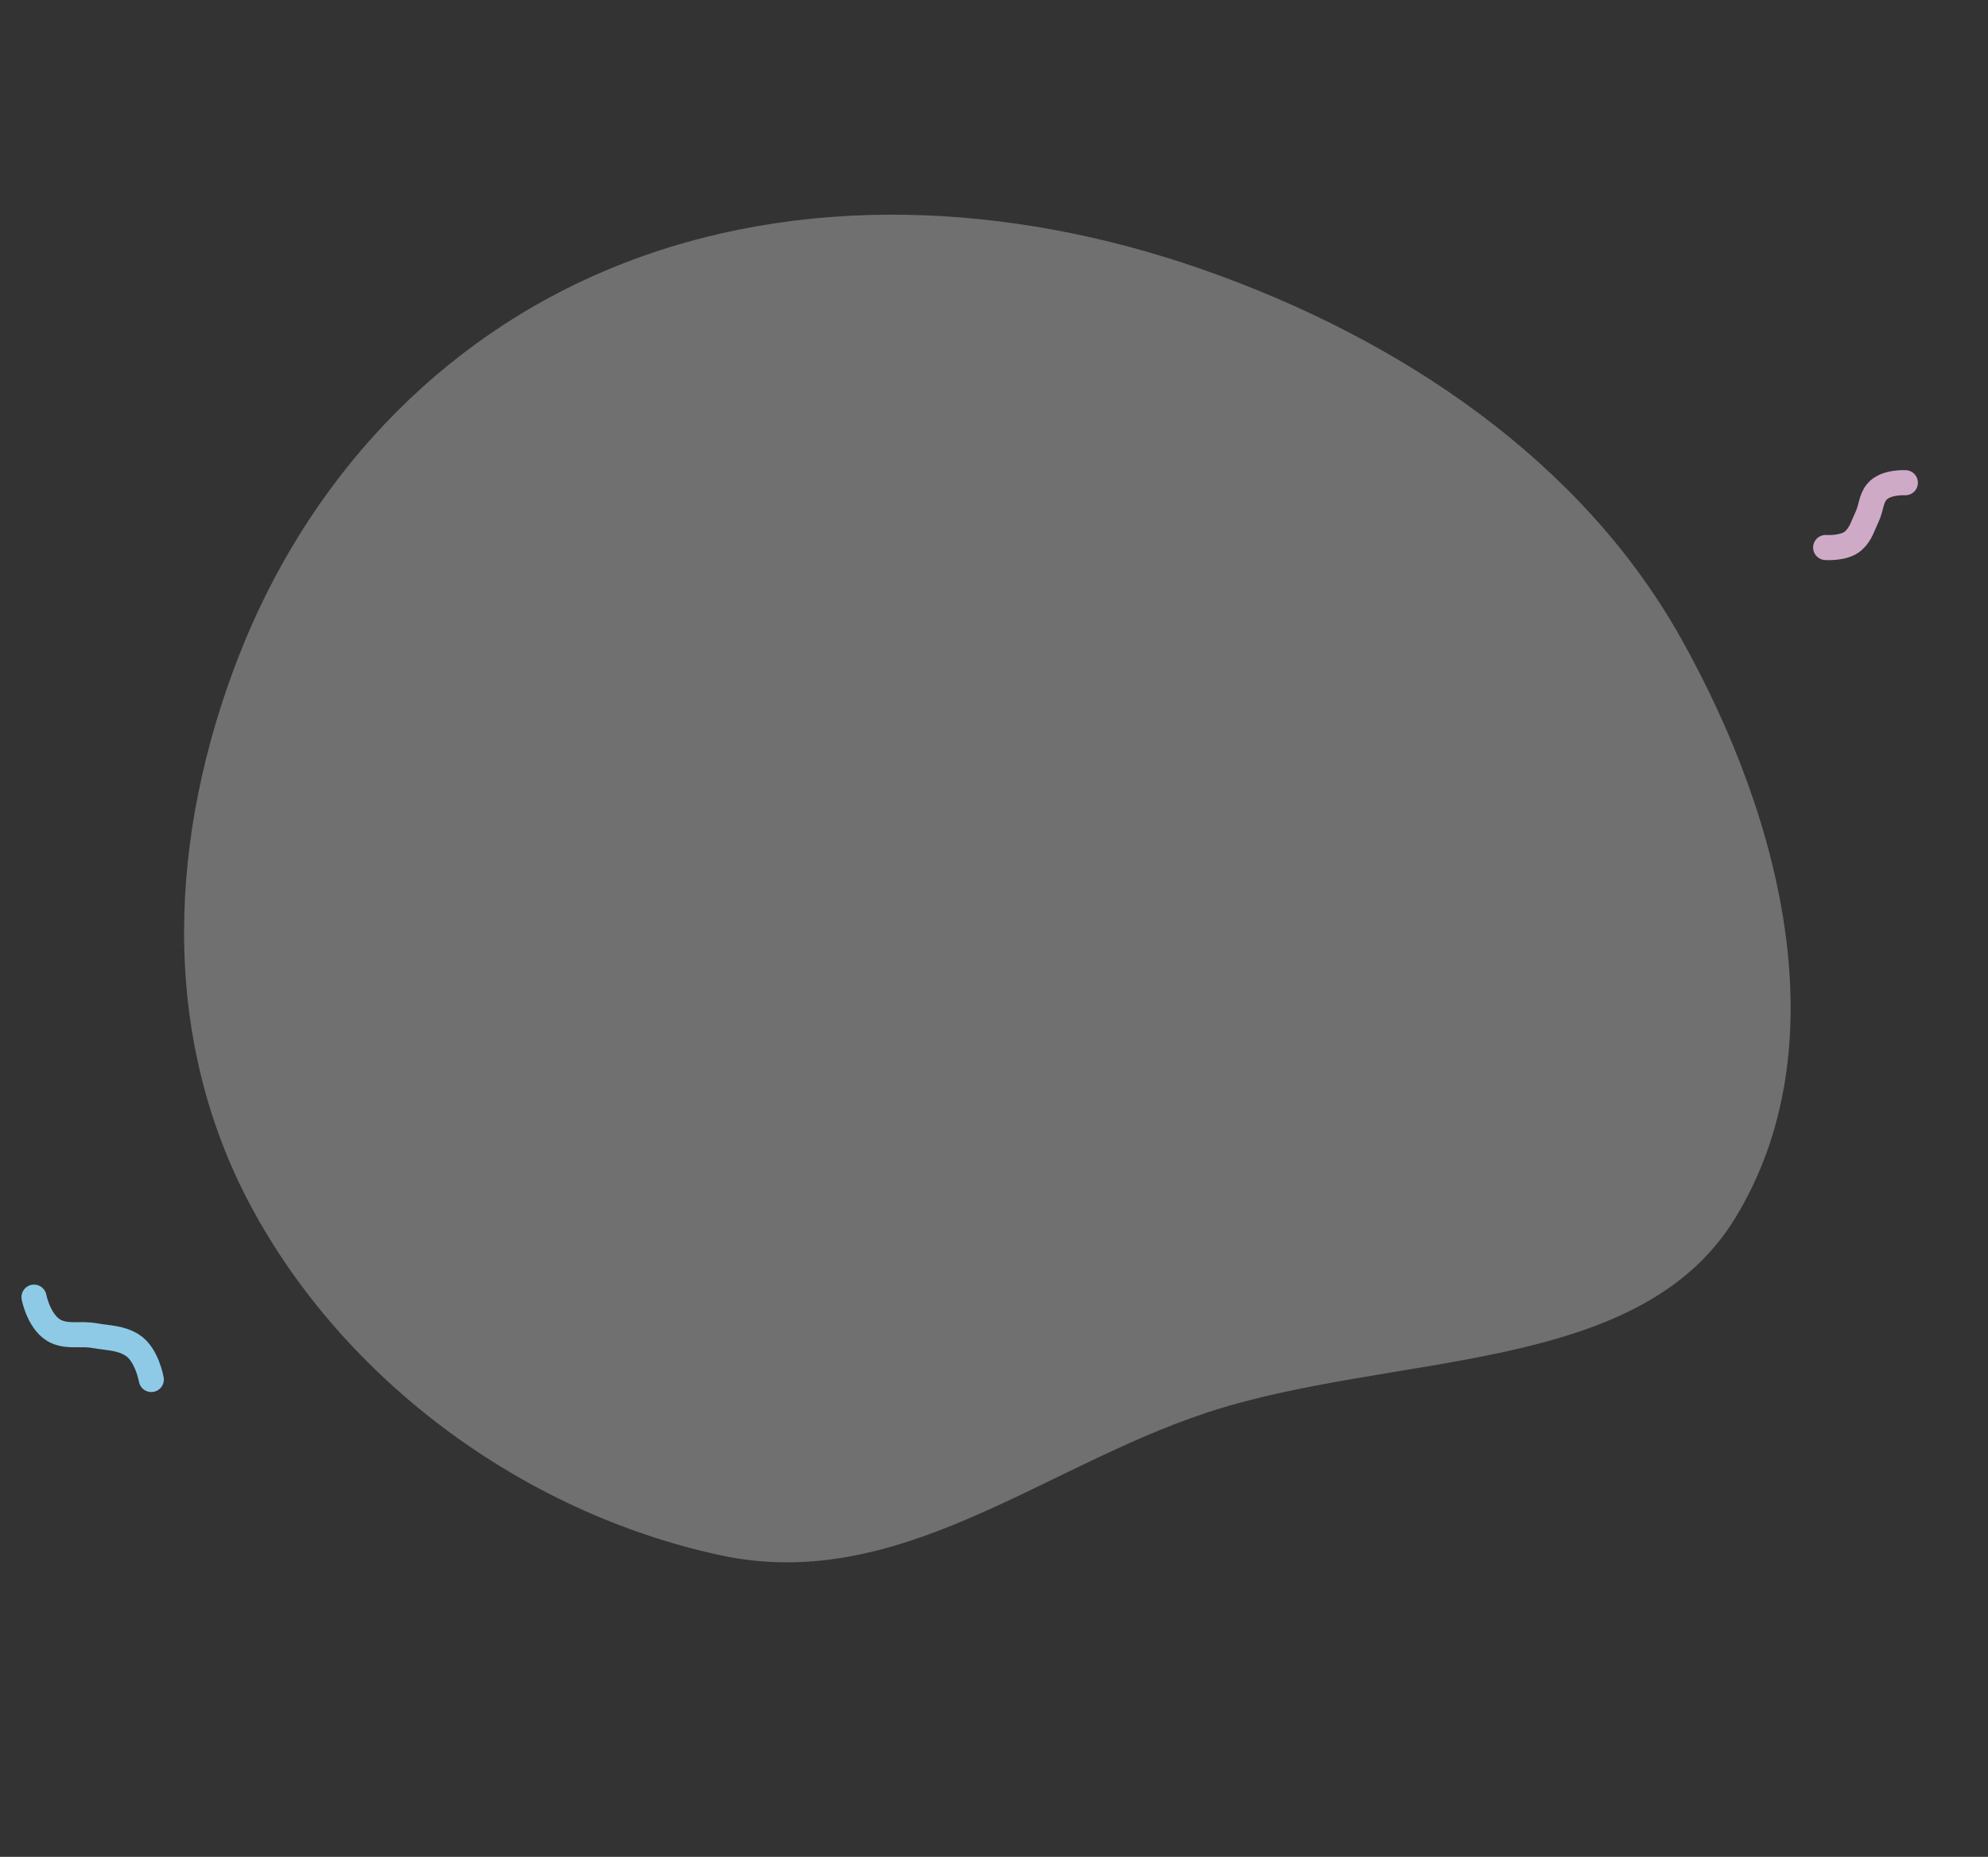 <svg width="1347" height="1258" viewBox="0 0 1347 1258" fill="none" xmlns="http://www.w3.org/2000/svg">
<rect x="0" y="0" width="1347" height="1258" fill="#333333" stroke="none"/>
<path fill-rule="evenodd" clip-rule="evenodd" d="M1175.59 825.436C1109.81 932.842 943.077 915.449 817.053 957.261C704.626 994.563 608.122 1079.59 487.868 1053.61C353.026 1024.48 232.741 934.113 170.189 817.529C106.715 699.229 115.338 564.099 161.481 445.301C207.09 327.882 294.886 229.702 417.723 180.248C541.031 130.603 683.017 136.534 814.428 182.423C949.517 229.596 1071.56 312.417 1138.74 432.027C1208.32 555.899 1246.12 710.275 1175.59 825.436Z" fill="white" fill-opacity="0.3"/>
<path d="M102.522 934.593C102.522 934.593 99.515 917.416 89.495 911.22C81.621 906.351 74.304 906.628 63.895 904.853C54.209 903.201 46.67 905.816 38.354 902.23C26.58 897.152 23.04 878.805 23.04 878.805" stroke="#8ECAE6" stroke-width="17" stroke-linecap="round"/>
<path d="M1237 370.937C1237 370.937 1249.7 371.91 1255.91 366.229C1260.8 361.763 1261.94 356.775 1265.1 350.057C1268.04 343.807 1267.57 338.26 1271.63 333.272C1277.38 326.211 1291 327.029 1291 327.029" stroke="#CFAAC7" stroke-width="17" stroke-linecap="round"/>
</svg>
